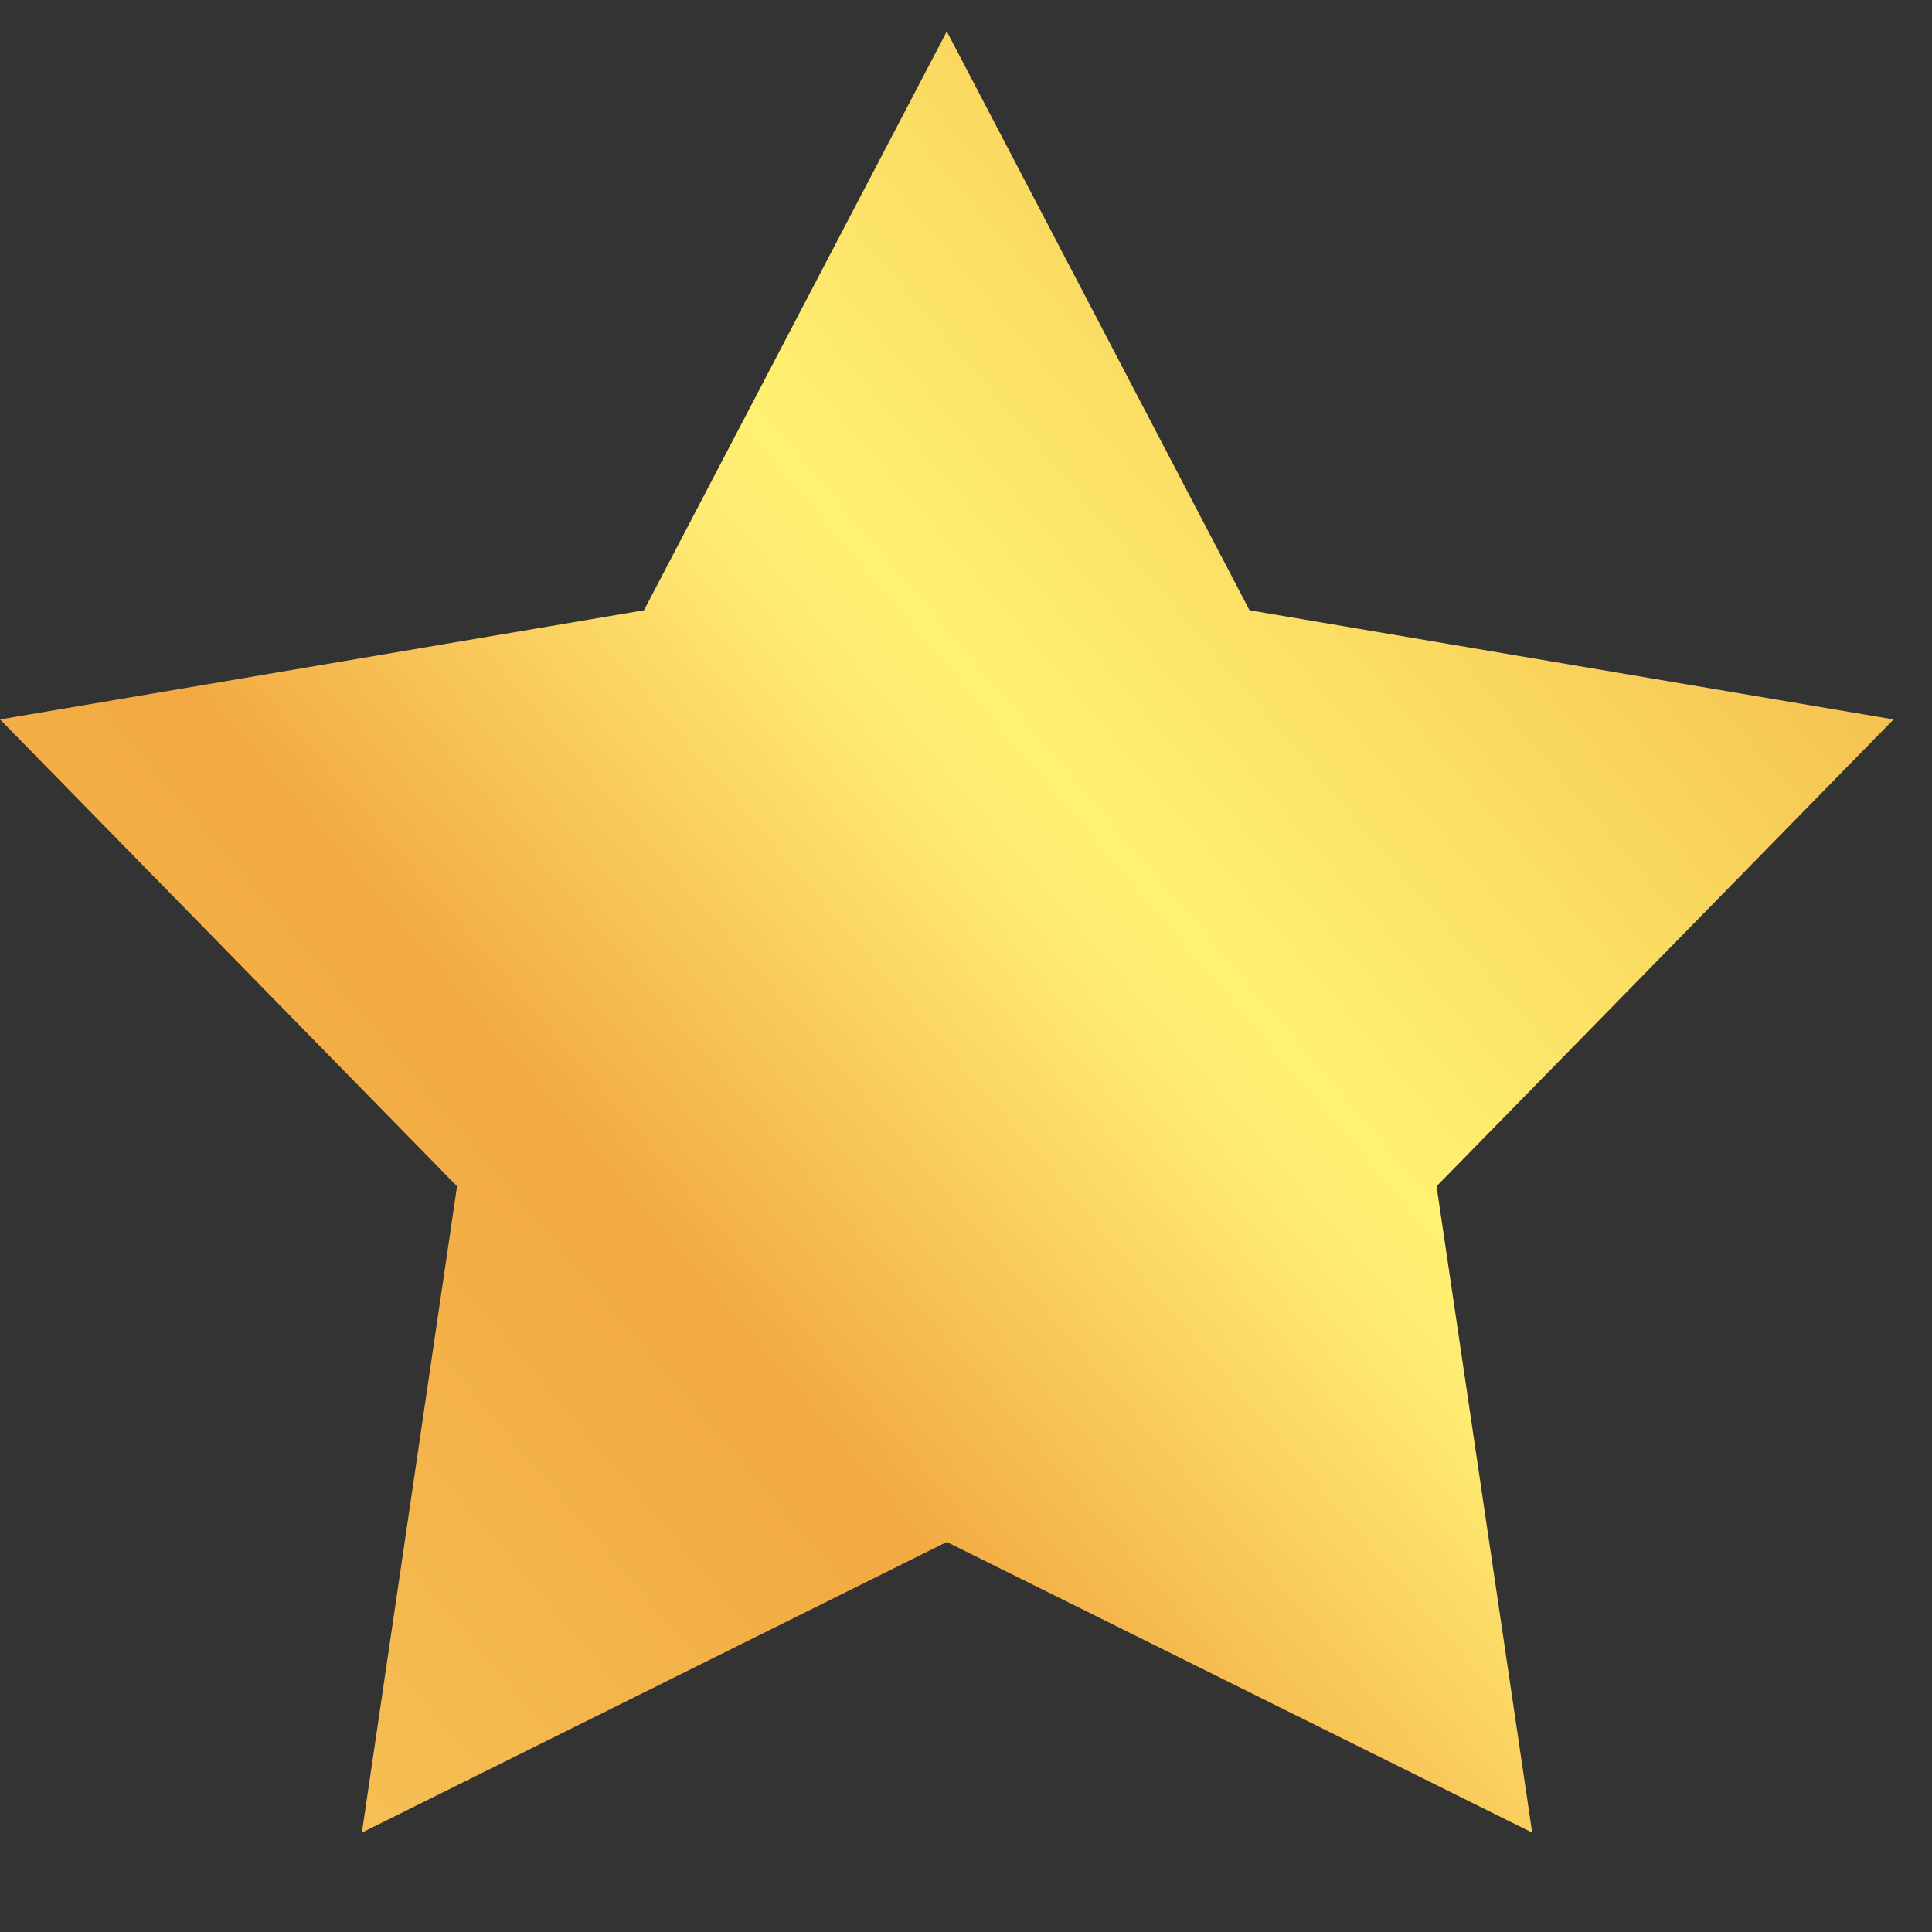 <svg width="16" height="16" viewBox="0 0 16 16" fill="none" xmlns="http://www.w3.org/2000/svg">
<rect x="0" y="0" width="16" height="16" fill="#333333" stroke="none"/>
<path d="M7.841 0.26L10.348 5.054L15.682 5.958L11.897 9.824L12.689 15.177L7.841 12.77L2.997 15.177L3.785 9.824L0 5.958L5.333 5.054L7.841 0.26Z" fill="url(#paint0_linear_1136_2130)"/>
<defs>
<linearGradient id="paint0_linear_1136_2130" x1="1.886" y1="14.354" x2="15.282" y2="2.969" gradientUnits="userSpaceOnUse">
<stop offset="0.01" stop-color="#F6C054"/>
<stop offset="0.3" stop-color="#F2A942"/>
<stop offset="0.54" stop-color="#FFEA72"/>
<stop offset="0.58" stop-color="#FFF071"/>
<stop offset="0.59" stop-color="#FFF171"/>
<stop offset="0.76" stop-color="#FADA61"/>
<stop offset="0.96" stop-color="#F3B94A"/>
</linearGradient>
</defs>
</svg>
